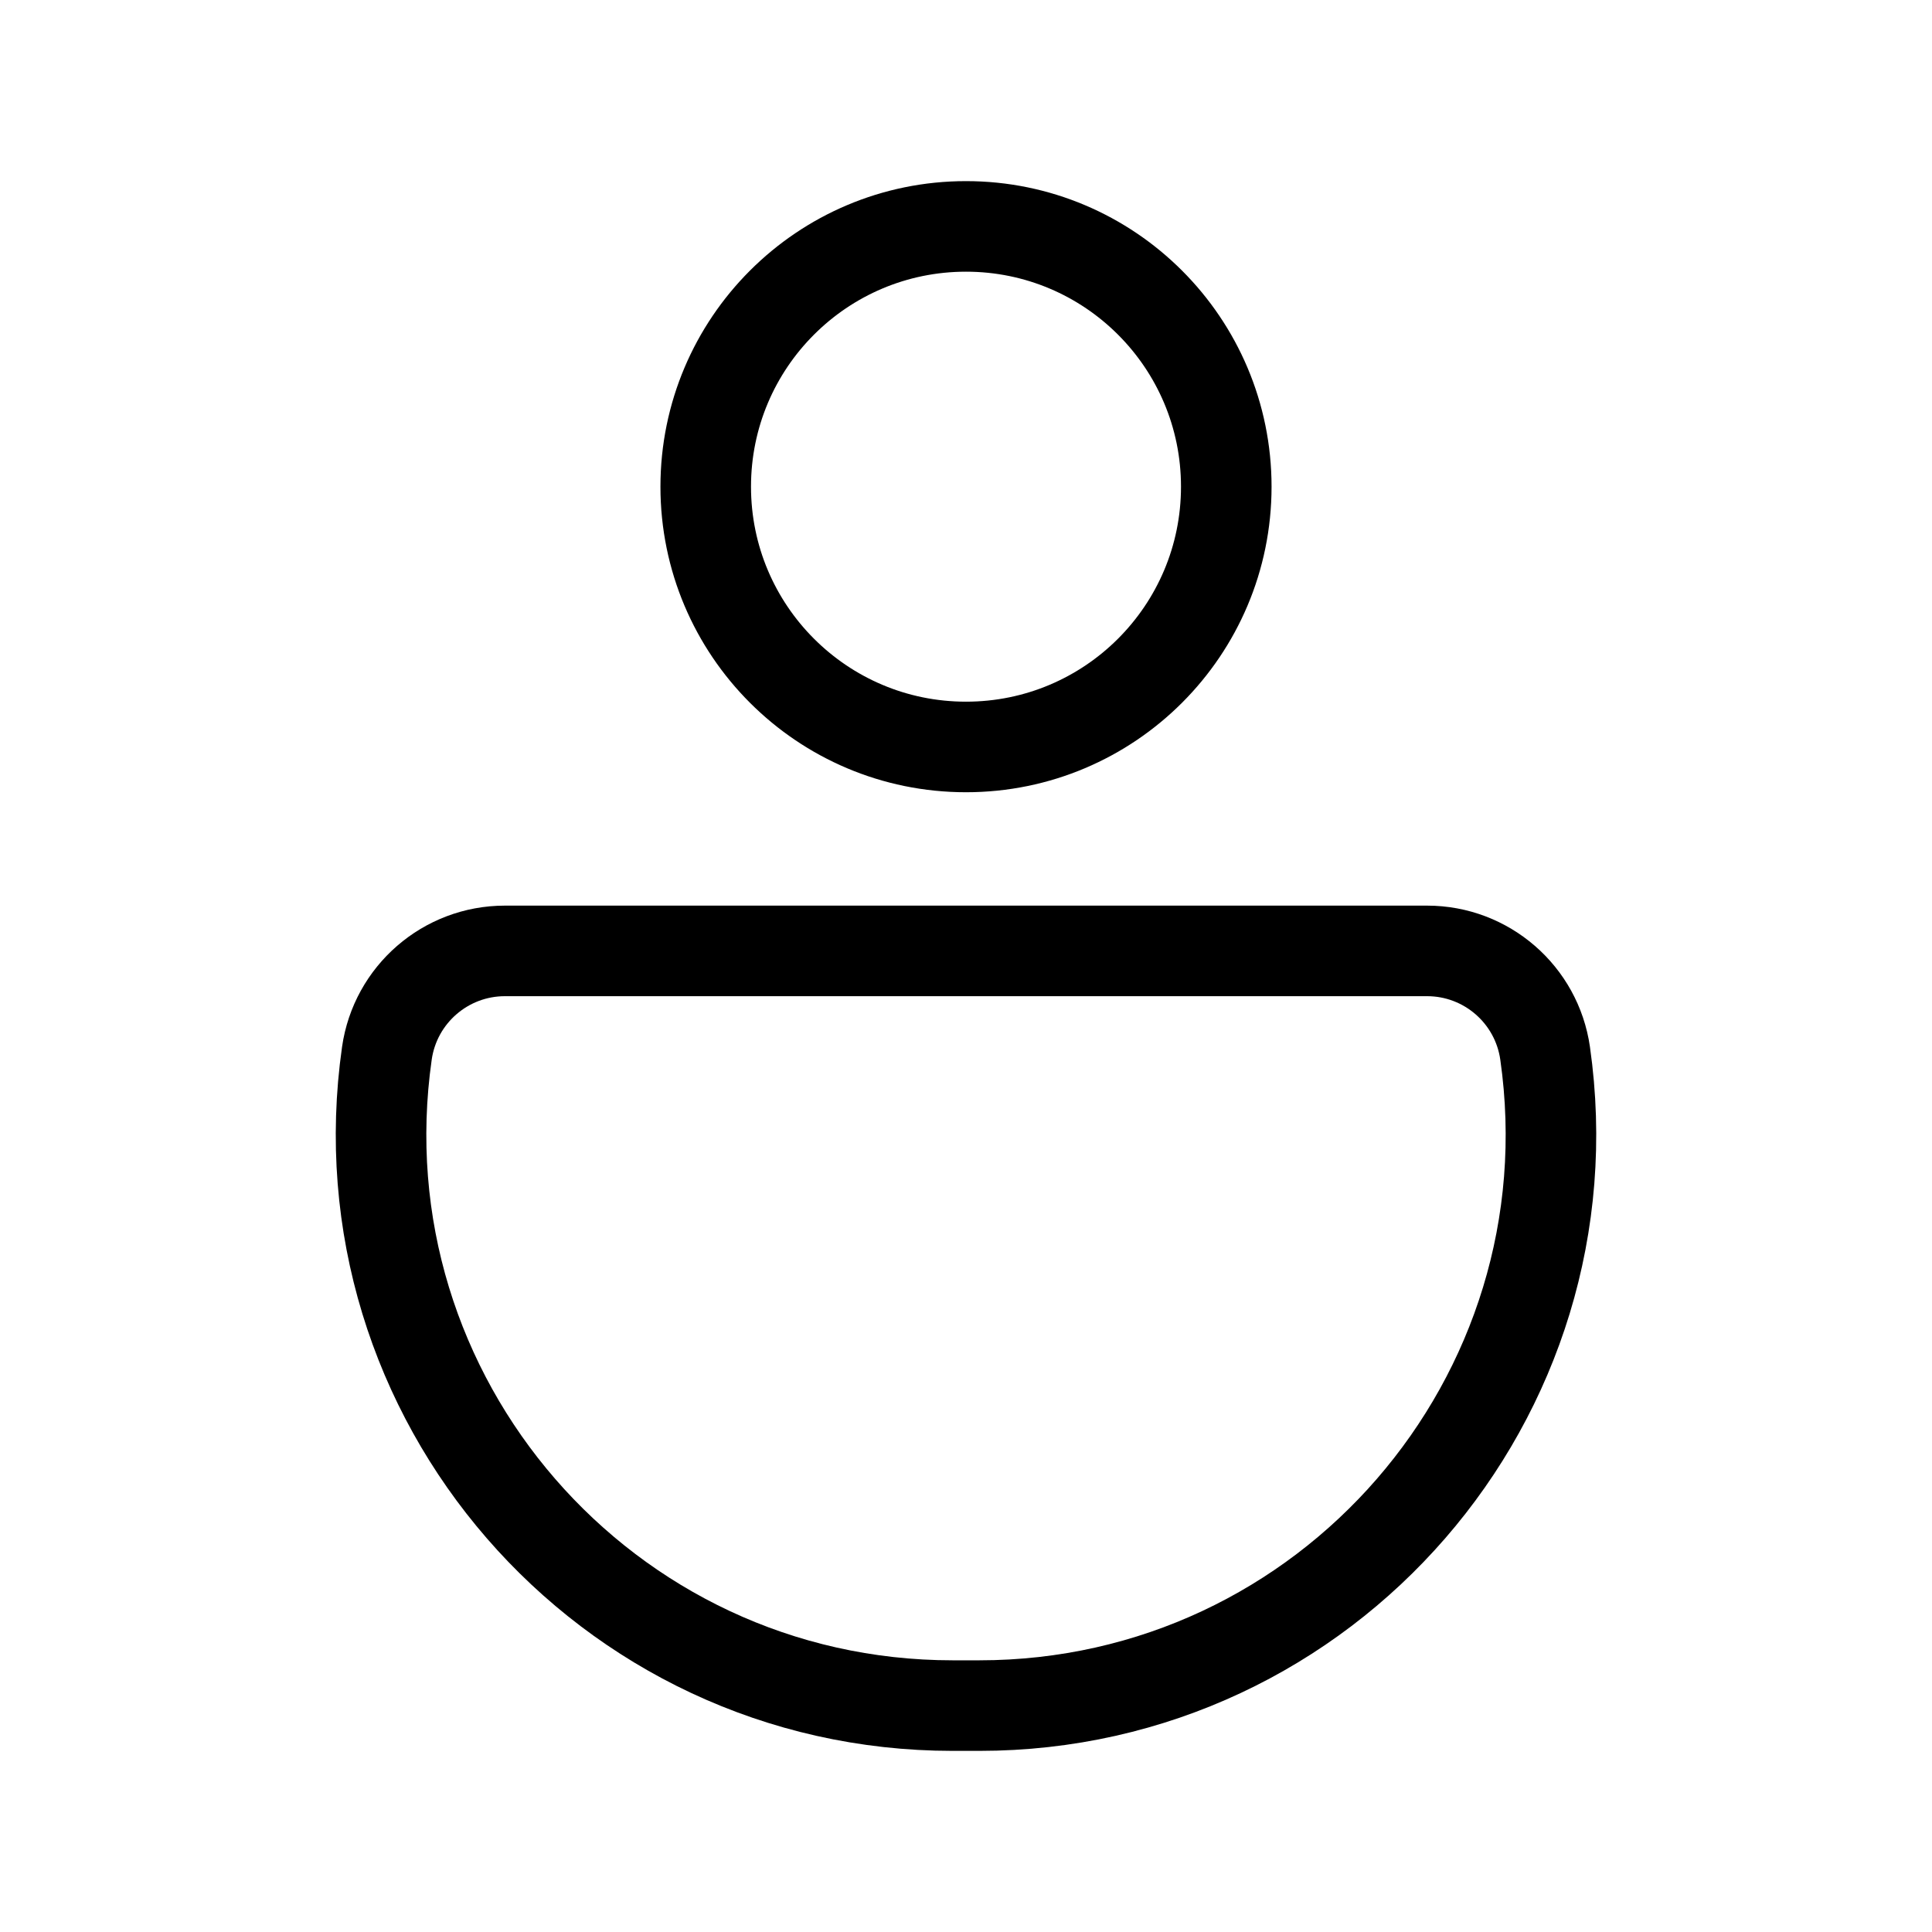<svg width="32" height="32" viewBox="0 0 32 32" fill="none" xmlns="http://www.w3.org/2000/svg">
<circle cx="16" cy="8.061" r="4.311" stroke="black" stroke-width="1.5"/>
<path d="M8.363 15.75H23.637C24.62 15.75 25.453 16.473 25.592 17.445C26.406 23.148 21.981 28.25 16.221 28.25H15.779C10.019 28.25 5.594 23.148 6.408 17.445C6.547 16.473 7.38 15.75 8.363 15.75Z" stroke="black" stroke-width="1.5"/>
</svg>
